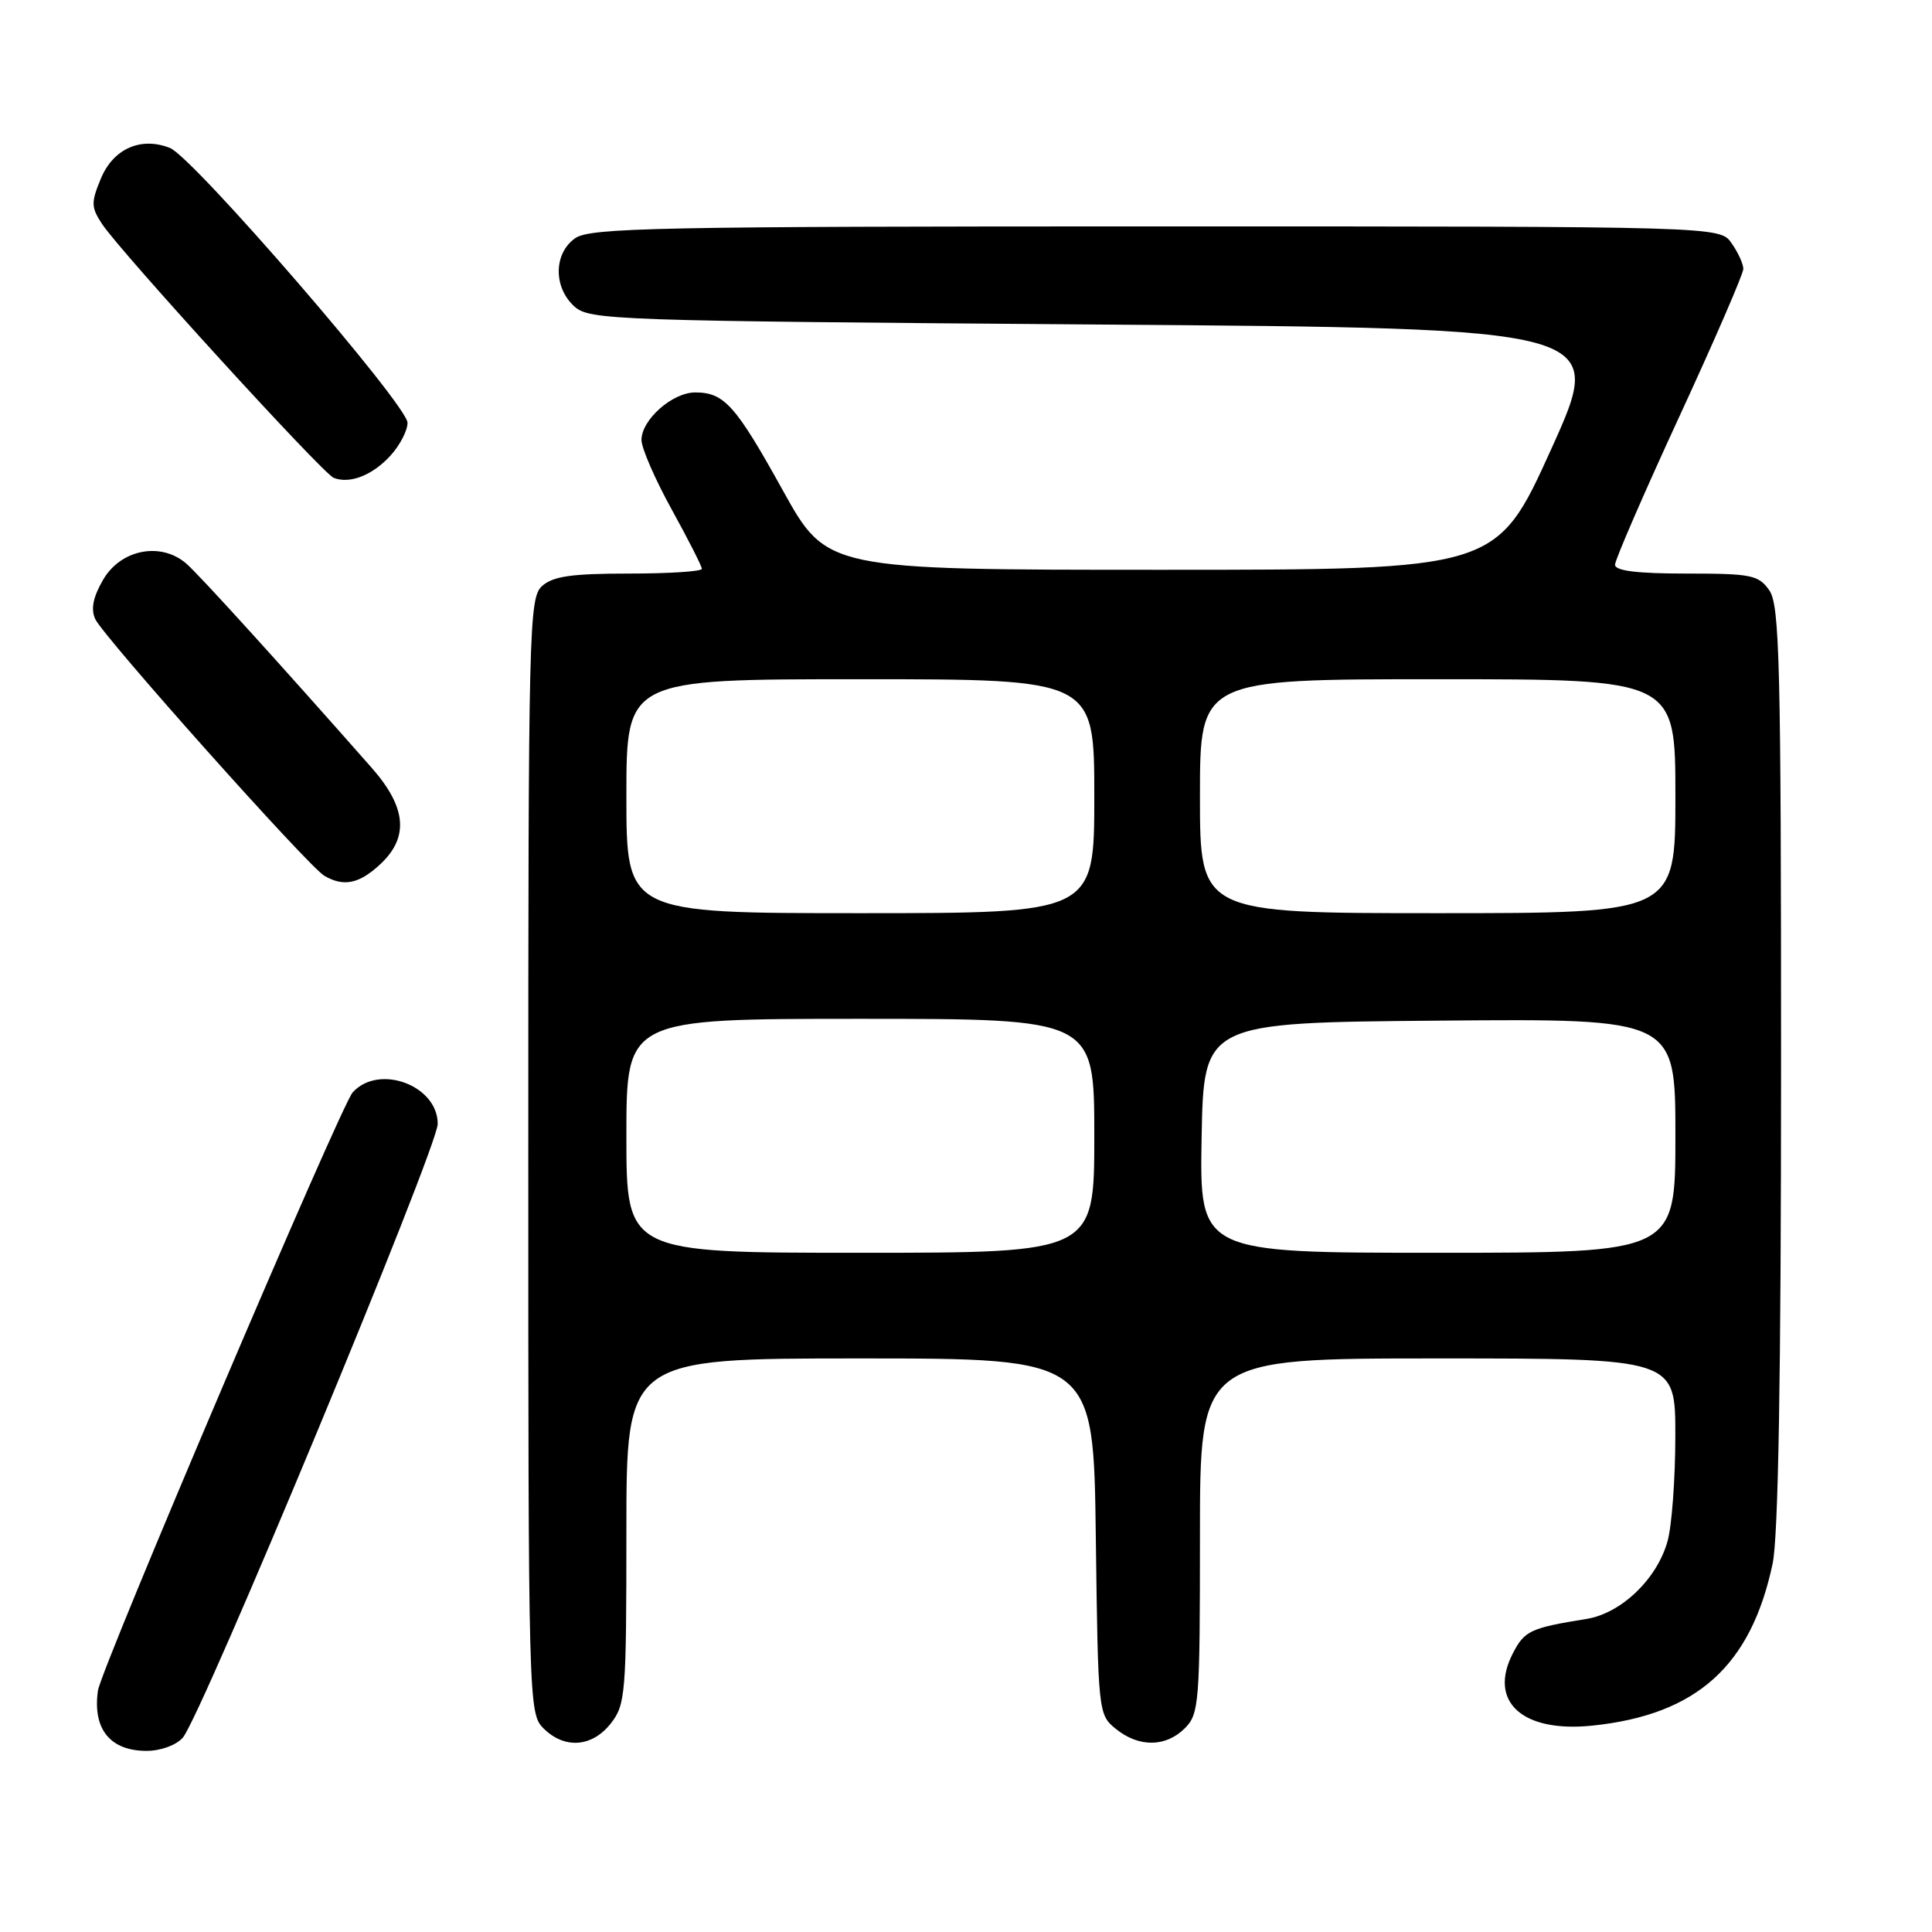 <?xml version="1.0" encoding="UTF-8" standalone="no"?>
<!DOCTYPE svg PUBLIC "-//W3C//DTD SVG 1.1//EN" "http://www.w3.org/Graphics/SVG/1.1/DTD/svg11.dtd" >
<svg xmlns="http://www.w3.org/2000/svg" xmlns:xlink="http://www.w3.org/1999/xlink" version="1.1" viewBox="0 0 256 256">
 <g >
 <path fill="currentColor"
d=" M 24.22 230.25 C 26.67 227.46 58.00 152.03 58.00 148.92 C 58.00 143.81 50.19 140.92 46.73 144.75 C 45.16 146.48 13.39 221.09 12.98 224.00 C 12.25 229.10 14.59 232.00 19.42 232.00 C 21.28 232.00 23.35 231.25 24.22 230.25 Z  M 80.93 228.37 C 82.89 225.87 83.00 224.48 83.00 202.87 C 83.00 180.00 83.00 180.00 113.95 180.00 C 144.90 180.00 144.90 180.00 145.20 203.59 C 145.50 227.01 145.52 227.19 147.86 229.09 C 150.91 231.56 154.48 231.52 157.00 229.00 C 158.89 227.11 159.00 225.67 159.00 203.50 C 159.00 180.00 159.00 180.00 190.50 180.00 C 222.00 180.00 222.00 180.00 221.99 190.25 C 221.99 195.89 221.53 202.17 220.96 204.21 C 219.57 209.23 214.82 213.78 210.21 214.52 C 202.80 215.71 202.01 216.08 200.47 219.06 C 197.15 225.48 201.72 229.63 211.03 228.65 C 224.82 227.21 232.01 220.75 234.88 207.20 C 235.64 203.61 236.00 182.29 236.00 141.17 C 236.00 87.83 235.81 80.17 234.44 78.22 C 233.02 76.19 232.07 76.00 223.44 76.00 C 216.92 76.00 214.00 75.64 214.00 74.83 C 214.00 74.19 217.82 65.38 222.50 55.24 C 227.18 45.11 231.00 36.28 231.00 35.63 C 231.00 34.98 230.30 33.44 229.44 32.22 C 227.89 30.00 227.89 30.00 153.17 30.00 C 87.16 30.00 78.19 30.18 76.22 31.56 C 73.36 33.56 73.30 38.06 76.10 40.60 C 78.12 42.42 81.11 42.52 145.50 43.00 C 212.79 43.50 212.79 43.50 205.55 59.50 C 198.30 75.50 198.30 75.50 153.93 75.50 C 109.57 75.50 109.57 75.50 103.74 65.00 C 97.47 53.68 95.96 52.00 92.12 52.00 C 89.09 52.00 85.00 55.62 85.00 58.30 C 85.00 59.38 86.80 63.51 89.00 67.50 C 91.20 71.49 93.00 75.03 93.00 75.37 C 93.00 75.72 88.65 76.00 83.33 76.00 C 75.73 76.00 73.27 76.36 71.83 77.65 C 70.09 79.23 70.00 82.89 70.00 153.15 C 70.00 225.67 70.04 227.04 72.00 229.00 C 74.79 231.79 78.44 231.53 80.93 228.37 Z  M 50.35 114.55 C 54.22 110.97 53.88 107.00 49.26 101.75 C 37.23 88.10 26.50 76.27 24.71 74.70 C 21.35 71.76 16.02 72.77 13.67 76.81 C 12.33 79.12 12.01 80.69 12.62 82.03 C 13.70 84.37 40.84 114.80 42.97 116.04 C 45.52 117.54 47.58 117.12 50.35 114.55 Z  M 51.75 60.36 C 52.99 59.00 54.00 57.05 54.00 56.02 C 54.00 53.69 25.60 20.83 22.53 19.61 C 18.69 18.08 15.03 19.69 13.38 23.63 C 12.05 26.83 12.06 27.44 13.51 29.66 C 15.93 33.34 42.75 62.74 44.22 63.32 C 46.36 64.16 49.38 62.97 51.75 60.36 Z  M 83.00 150.50 C 83.00 135.00 83.00 135.00 114.00 135.00 C 145.00 135.00 145.00 135.00 145.00 150.50 C 145.00 166.00 145.00 166.00 114.00 166.00 C 83.00 166.00 83.00 166.00 83.00 150.50 Z  M 159.22 150.75 C 159.50 135.50 159.50 135.50 190.75 135.24 C 222.00 134.97 222.00 134.97 222.00 150.49 C 222.00 166.00 222.00 166.00 190.47 166.00 C 158.95 166.00 158.95 166.00 159.22 150.75 Z  M 83.00 105.50 C 83.00 90.00 83.00 90.00 114.00 90.00 C 145.00 90.00 145.00 90.00 145.00 105.50 C 145.00 121.00 145.00 121.00 114.00 121.00 C 83.00 121.00 83.00 121.00 83.00 105.50 Z  M 159.00 105.50 C 159.00 90.00 159.00 90.00 190.50 90.00 C 222.00 90.00 222.00 90.00 222.00 105.50 C 222.00 121.00 222.00 121.00 190.50 121.00 C 159.00 121.00 159.00 121.00 159.00 105.50 Z "/>
</g>
</svg>